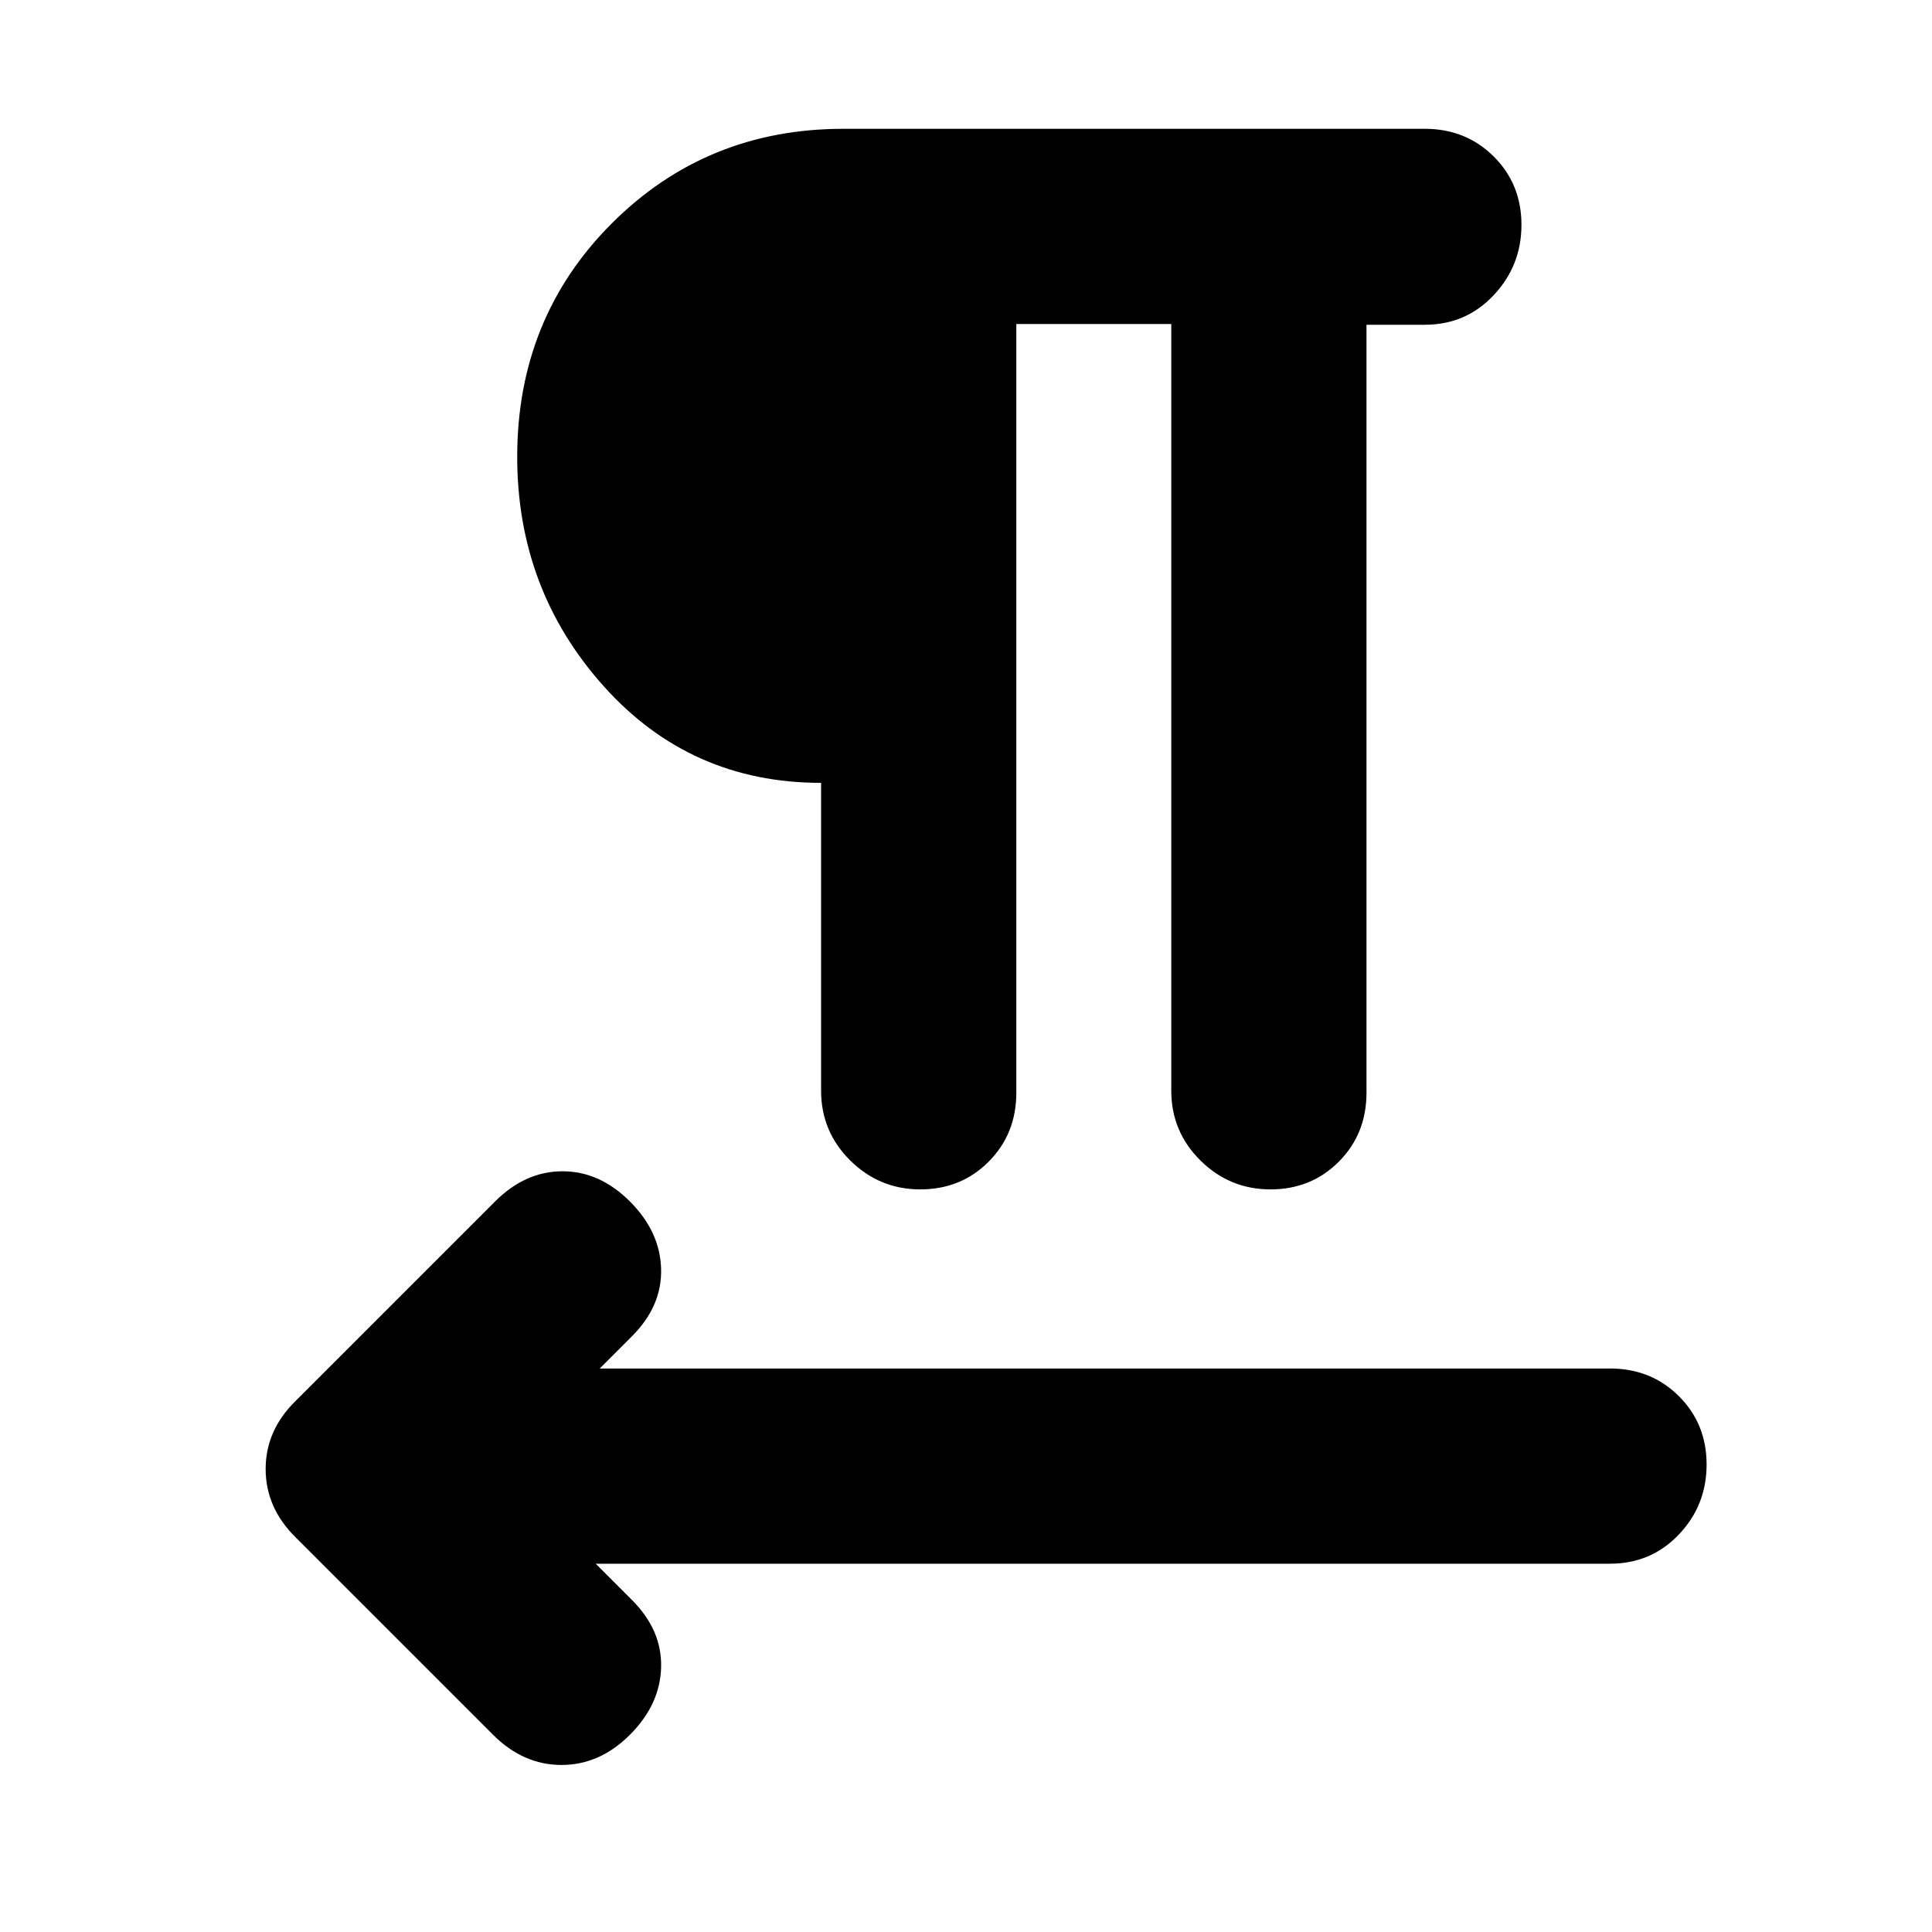 <svg xmlns="http://www.w3.org/2000/svg" height="20" viewBox="0 -960 960 960" width="20"><path d="M505-799v382q0 20.4-13.72 34.2-13.72 13.8-34 13.8t-34.78-14.35Q408-397.7 408-418v-153q-65 0-108-48t-43-114q0-69 47-116t115.09-47h288.85q20.42 0 34.24 13.72t13.82 34q0 20.28-13.8 34.96-13.8 14.69-34.2 14.69h-29V-417q0 20.4-13.72 34.2-13.72 13.8-34 13.8t-34.78-14.35Q582-397.7 582-418v-381h-77ZM296-183l18 18q15 15 14.5 33.5T313-98q-15 15-34 15t-34-15l-98.14-98.14Q132-210.82 132-230.09q0-19.27 15-33.91l99-99q15-15 33.5-15t33.5 15q15 15 15.5 33.5T314-296l-16 16h502q20.4 0 34.2 13.72 13.8 13.72 13.8 34t-13.8 34.78Q820.4-183 800-183H296Z"/></svg>